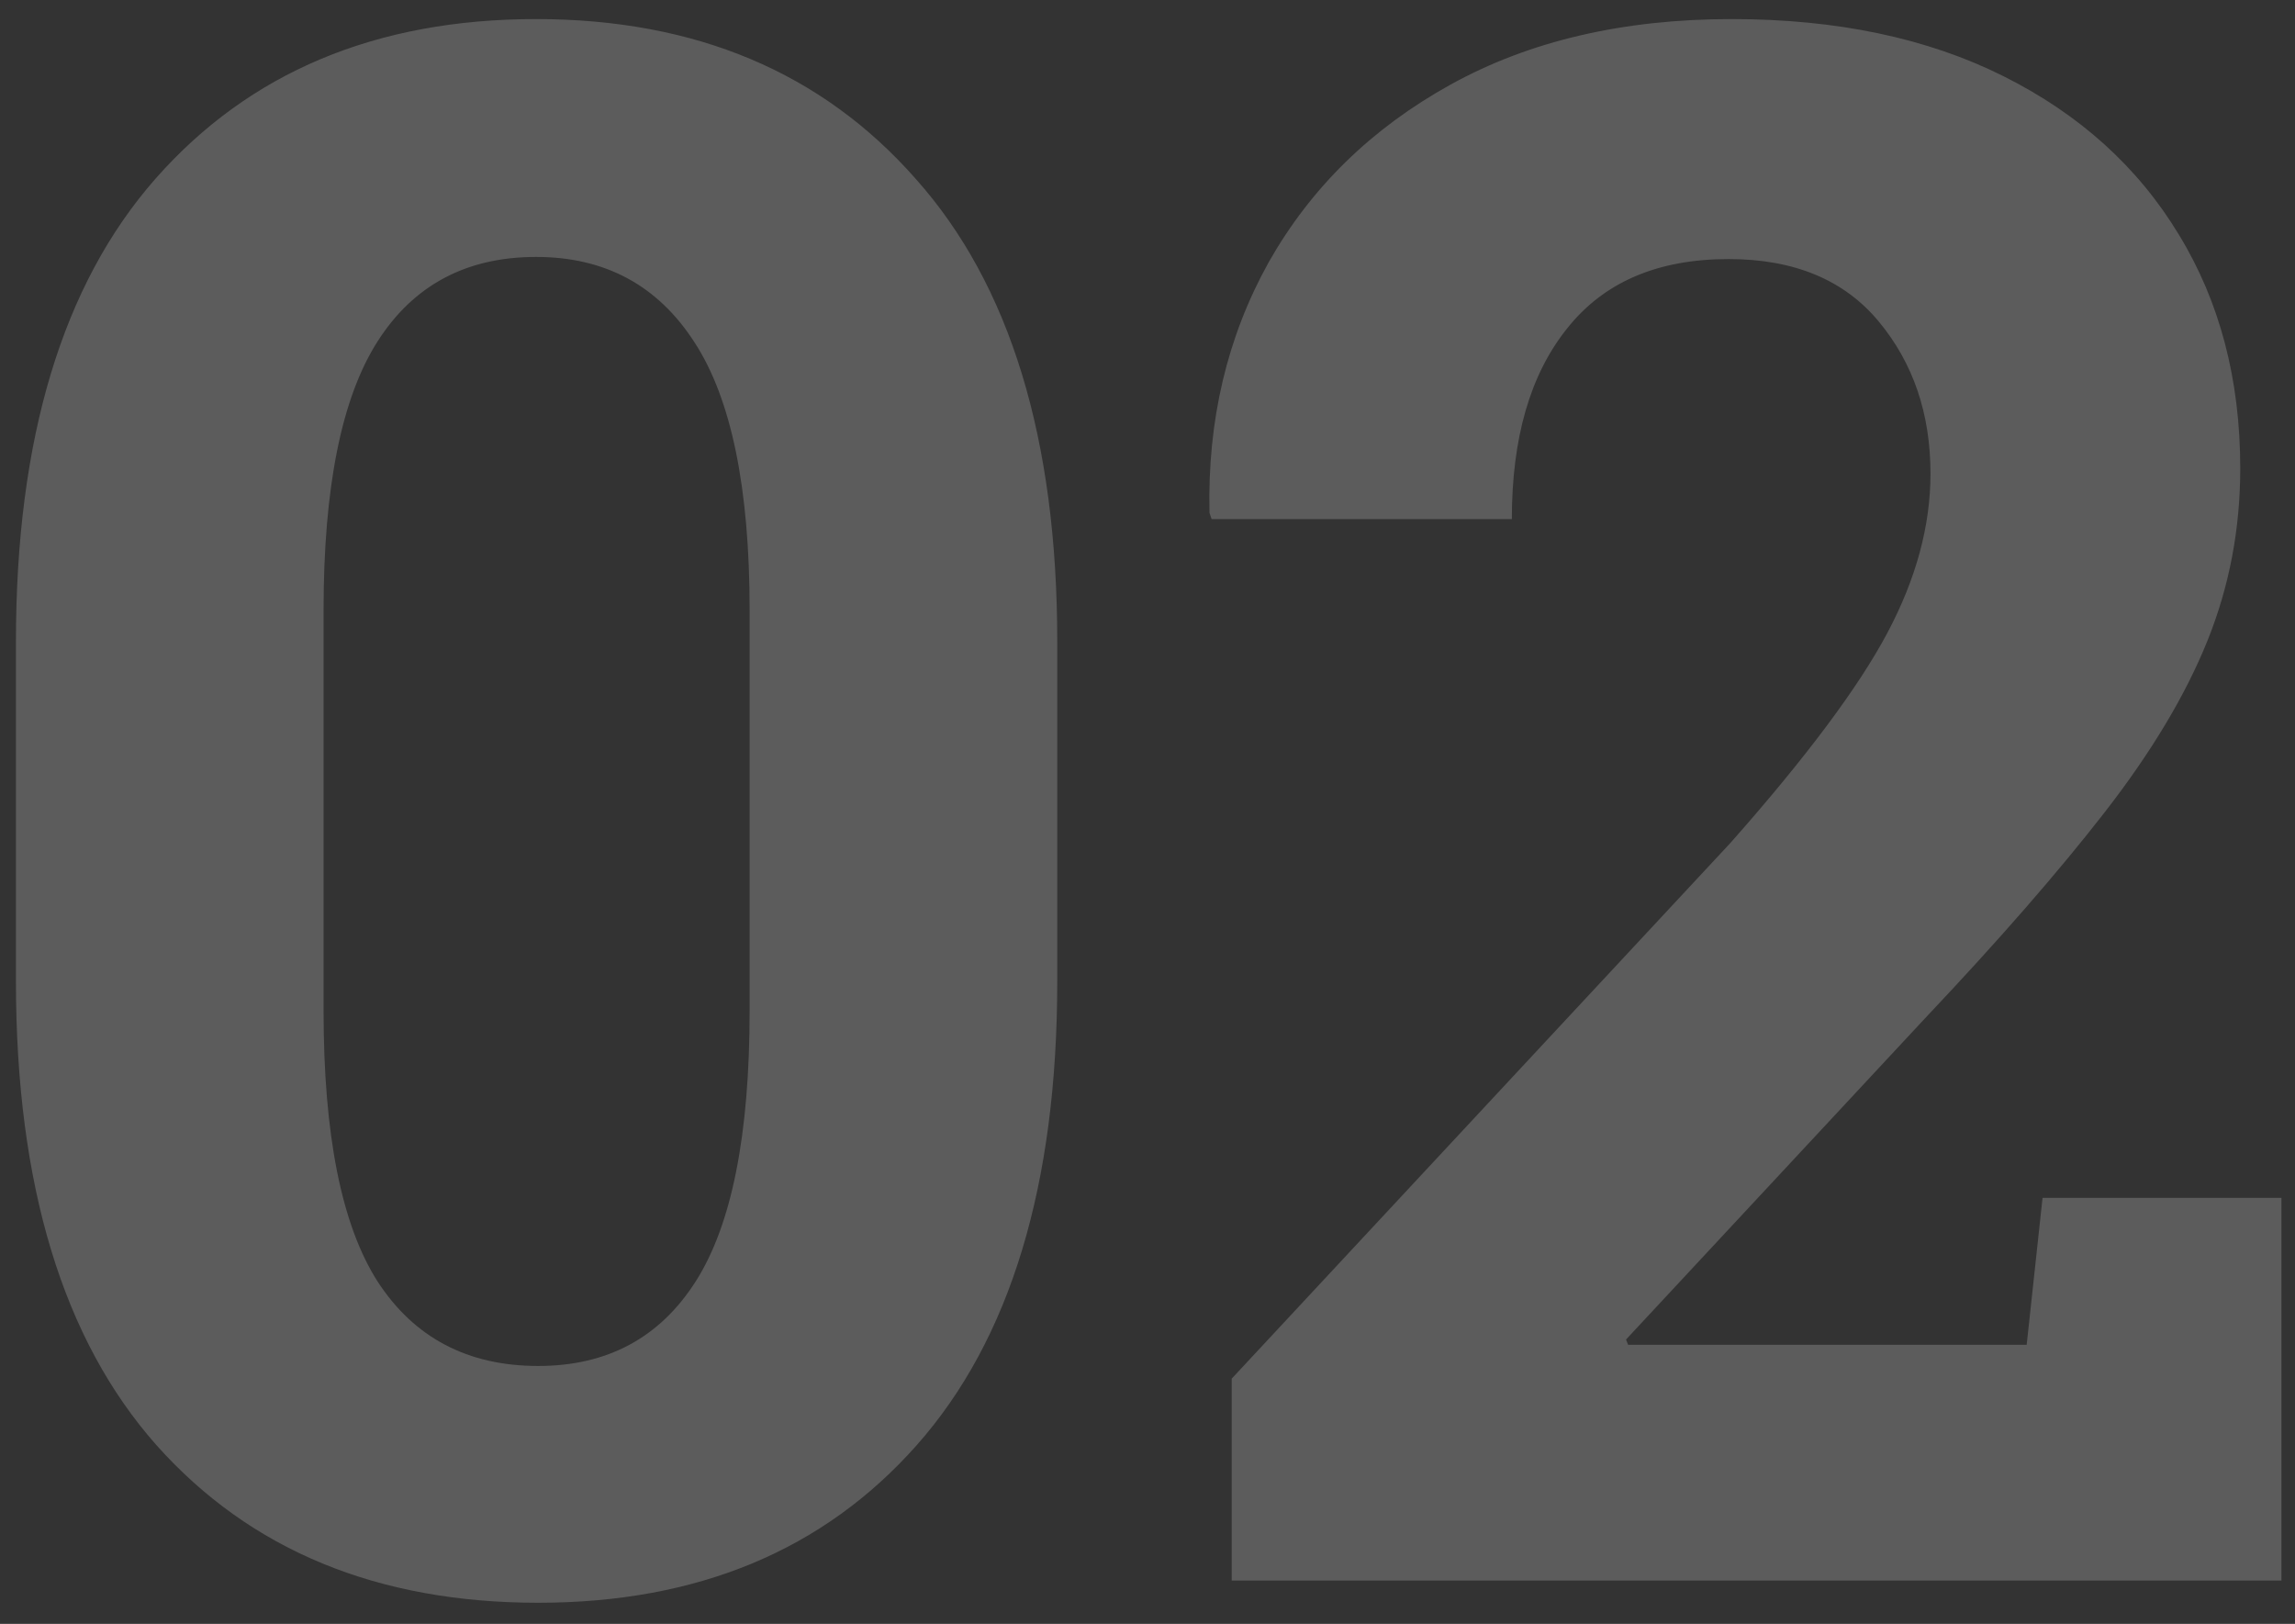 <svg width="106" height="75" viewBox="0 0 106 75" fill="none" xmlns="http://www.w3.org/2000/svg">
<rect x="0" y="0" width="106" height="75" fill="#333333" stroke="none"/>
<path d="M24.857 74.025C17.436 74.025 11.56 71.6 7.23 66.75C2.901 61.867 0.736 54.722 0.736 45.315V29.641C0.736 20.266 2.885 13.137 7.182 8.254C11.511 3.339 17.37 0.881 24.76 0.881C32.117 0.881 37.96 3.339 42.289 8.254C46.651 13.137 48.832 20.266 48.832 29.641V45.315C48.832 54.722 46.667 61.867 42.338 66.75C38.041 71.6 32.214 74.025 24.857 74.025ZM24.857 63.088C28.047 63.088 30.473 61.786 32.133 59.182C33.793 56.578 34.623 52.411 34.623 46.682V28.176C34.623 22.544 33.777 18.426 32.084 15.822C30.391 13.185 27.95 11.867 24.76 11.867C21.537 11.867 19.096 13.169 17.436 15.773C15.775 18.378 14.945 22.512 14.945 28.176V46.682C14.945 52.411 15.775 56.578 17.436 59.182C19.128 61.786 21.602 63.088 24.857 63.088ZM56.889 73V63.674L79.936 38.918C83.419 34.979 85.828 31.756 87.162 29.25C88.497 26.744 89.164 24.286 89.164 21.877C89.164 19.11 88.367 16.766 86.772 14.846C85.176 12.925 82.865 11.965 79.838 11.965C76.55 11.965 74.06 13.039 72.367 15.188C70.674 17.303 69.828 20.233 69.828 23.977H55.961L55.863 23.684C55.766 19.419 56.677 15.562 58.598 12.111C60.551 8.661 63.35 5.926 66.996 3.908C70.642 1.89 74.971 0.881 79.984 0.881C84.835 0.881 89.018 1.76 92.533 3.518C96.049 5.275 98.751 7.717 100.639 10.842C102.527 13.934 103.471 17.531 103.471 21.633C103.471 24.432 102.966 27.085 101.957 29.592C100.948 32.098 99.369 34.735 97.221 37.502C95.072 40.269 92.305 43.443 88.92 47.023L75.102 61.867L75.199 62.111H93.607L94.34 55.324H105.375V73H56.889Z" fill="white" fill-opacity="0.2"/>
</svg>

